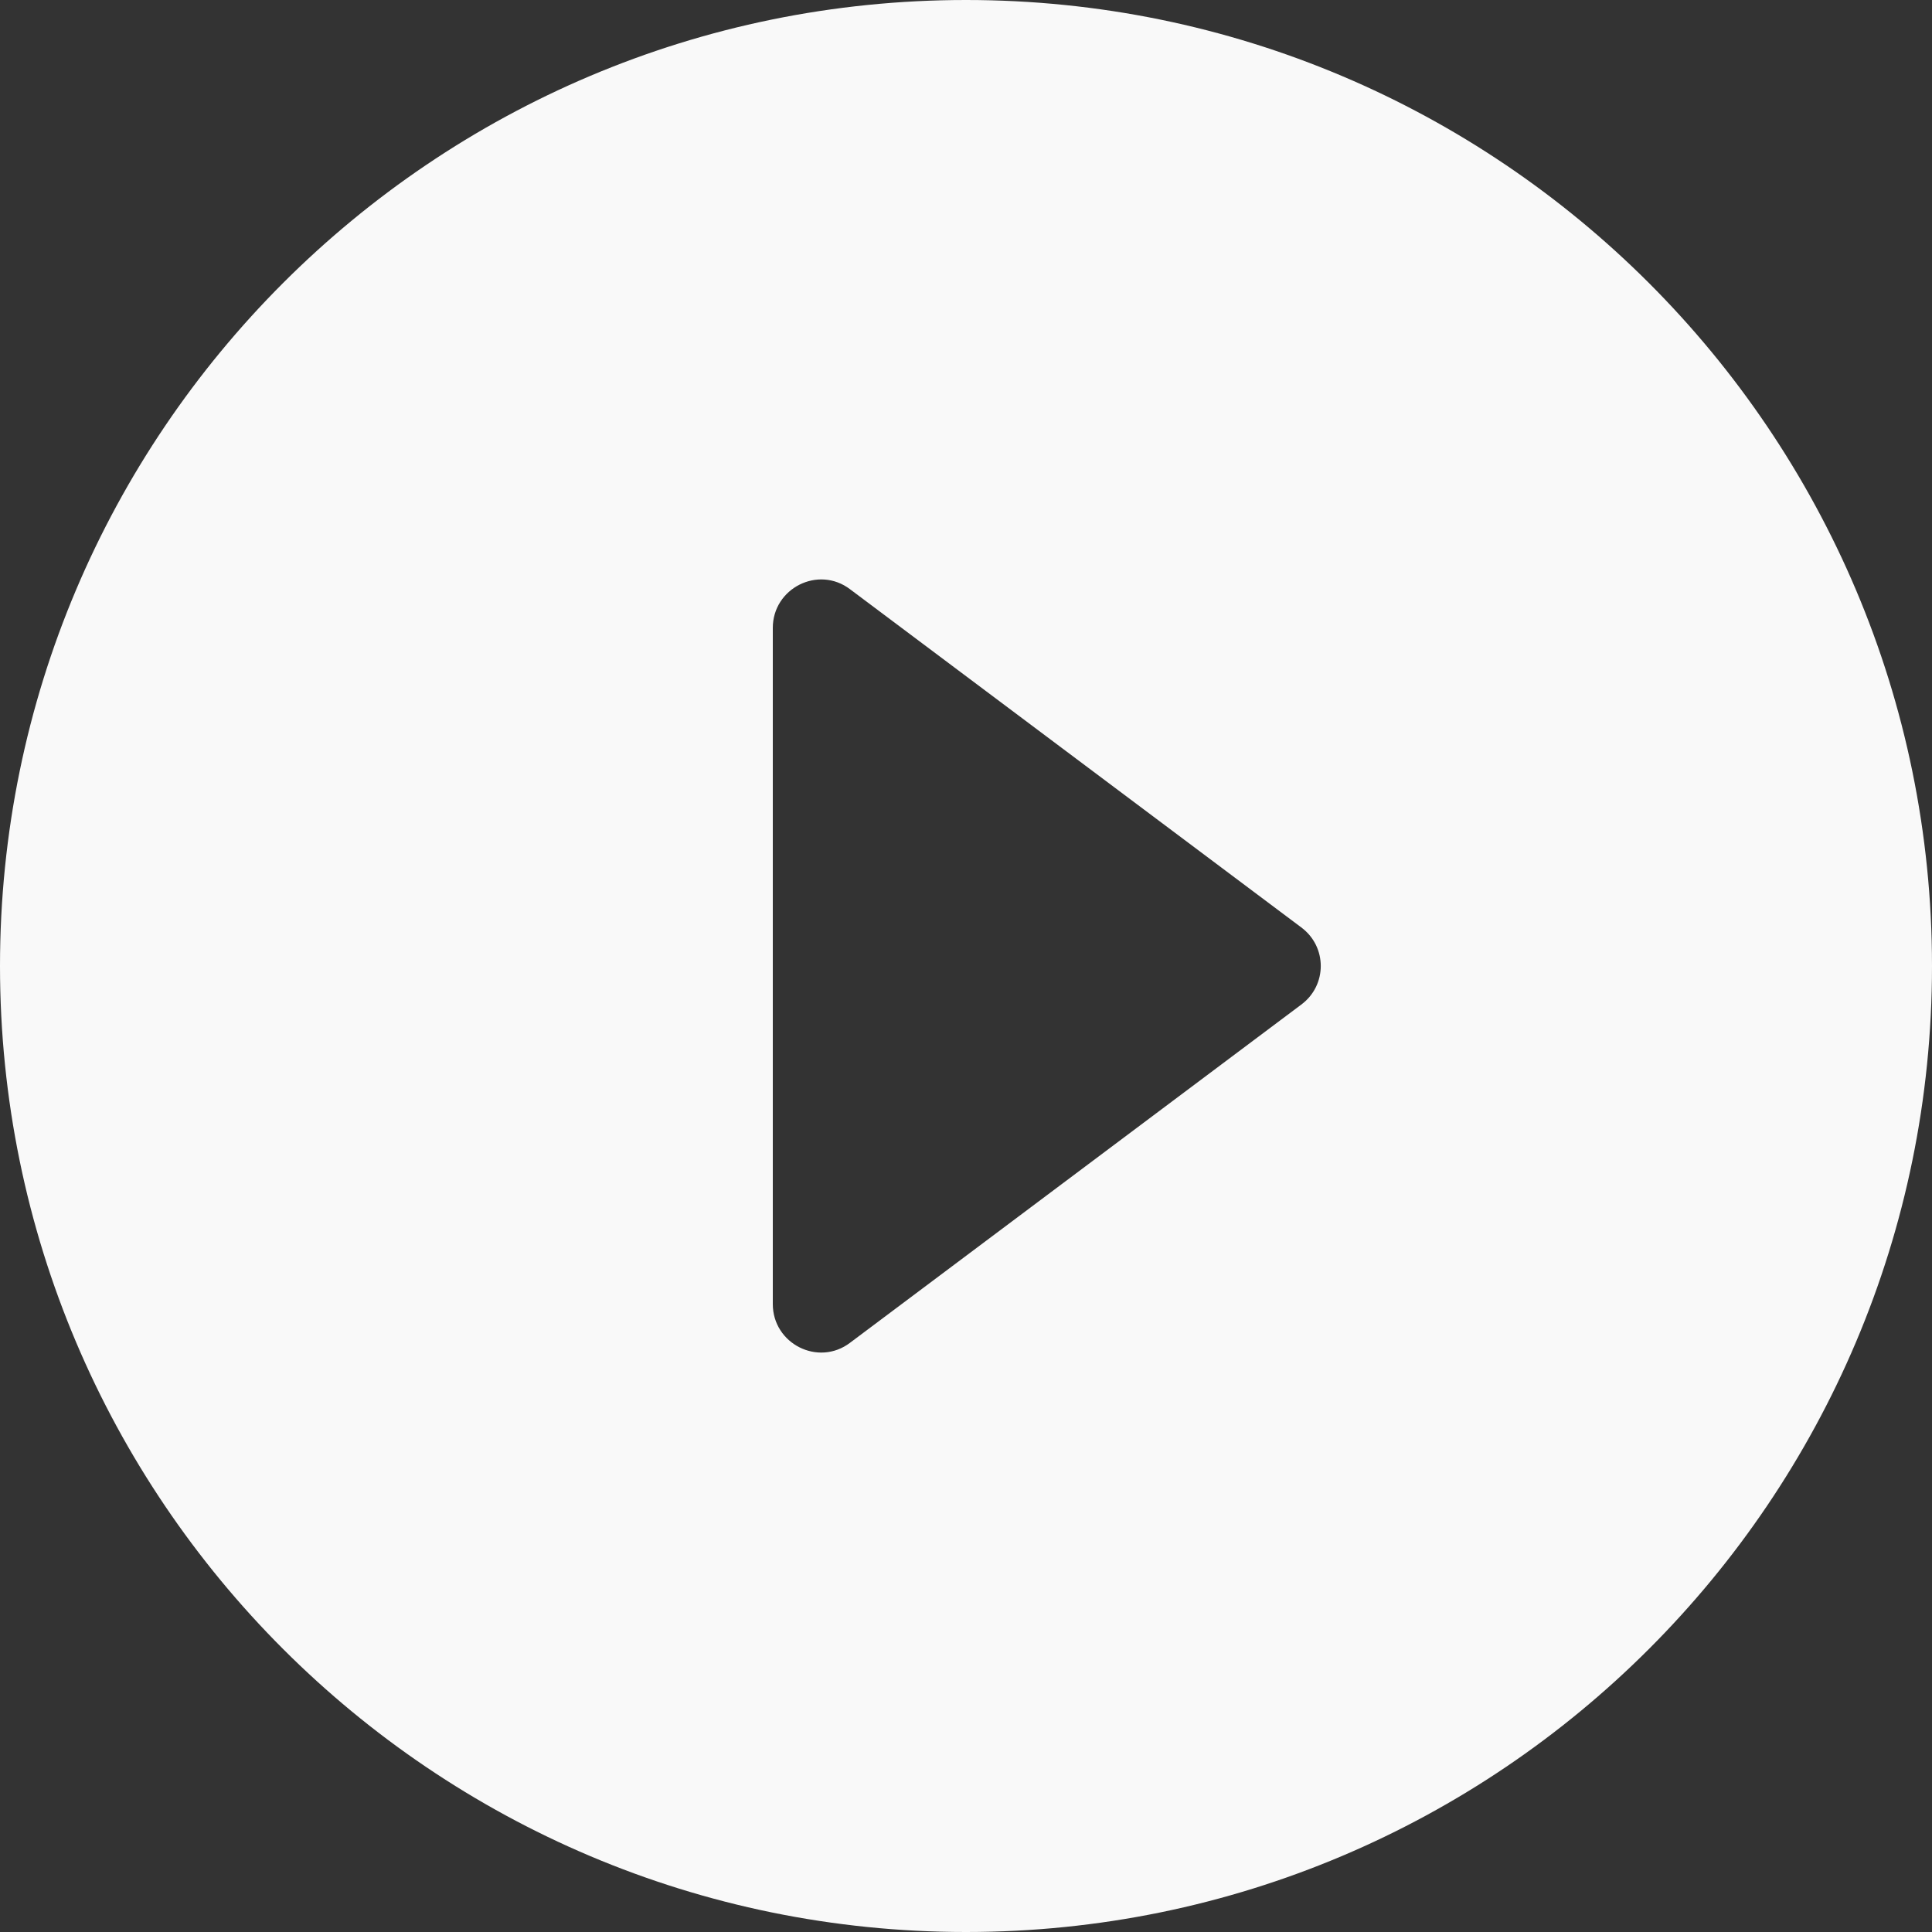 <svg width="16" height="16" viewBox="0 0 16 16" fill="none" xmlns="http://www.w3.org/2000/svg">
<rect x="0" y="0" width="16" height="16" fill="#333333" stroke="none"/>
<path d="M8 0C3.584 0 0 3.584 0 8C0 12.416 3.584 16 8 16C12.416 16 16 12.416 16 8C16 3.584 12.416 0 8 0ZM6.4 10.8V5.2C6.4 4.872 6.776 4.68 7.04 4.88L10.776 7.68C10.992 7.84 10.992 8.16 10.776 8.32L7.04 11.12C6.776 11.32 6.4 11.128 6.4 10.8Z" fill="#F9F9F9"/>
</svg>
